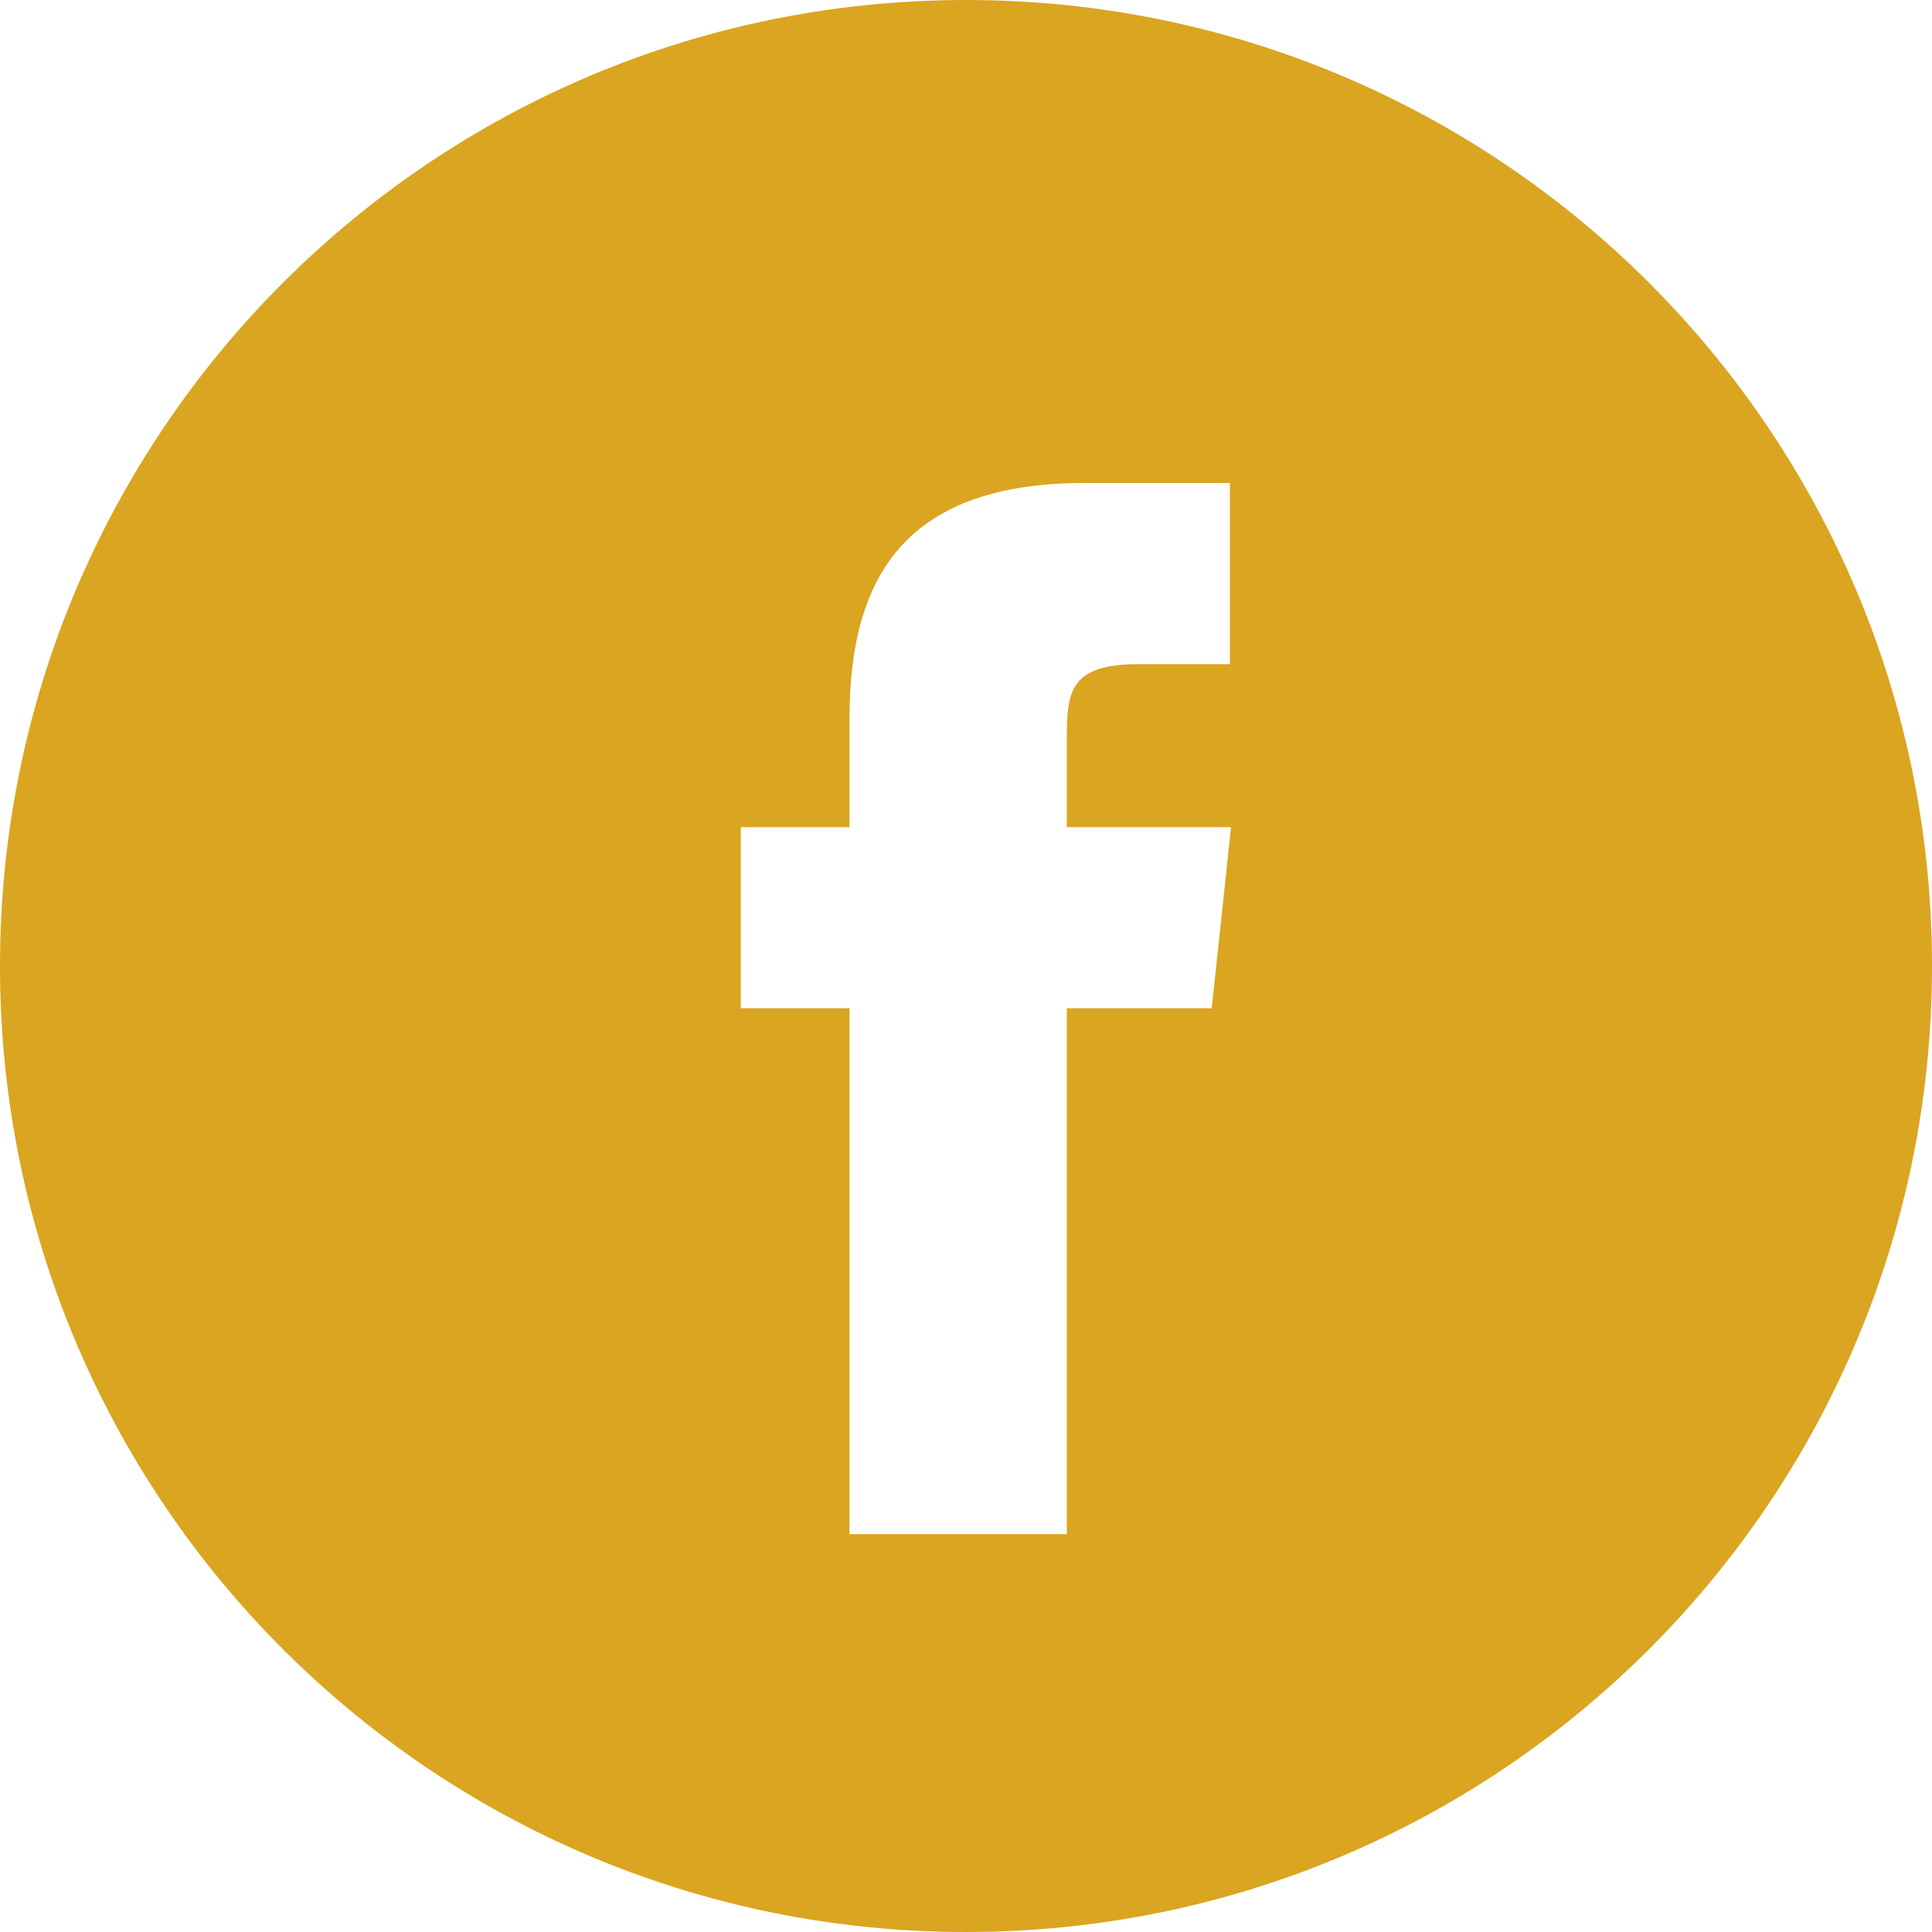 <?xml version="1.0" encoding="UTF-8"?>
<!DOCTYPE svg PUBLIC "-//W3C//DTD SVG 1.1//EN" "http://www.w3.org/Graphics/SVG/1.1/DTD/svg11.dtd">
<!-- Creator: CorelDRAW -->
<svg xmlns="http://www.w3.org/2000/svg" xml:space="preserve" width="32px" height="32px" version="1.1" style="shape-rendering:geometricPrecision; text-rendering:geometricPrecision; image-rendering:optimizeQuality; fill-rule:evenodd; clip-rule:evenodd"
viewBox="0 0 32 32"
 xmlns:xlink="http://www.w3.org/1999/xlink"
 xmlns:xodm="http://www.corel.com/coreldraw/odm/2003"
 data-name="Layer 1">
 <defs>
  <style type="text/css">
   <![CDATA[
    .fil0 {fill:goldenrod}
   ]]>
  </style>
 </defs>
 <g id="Camada_x0020_1">
  <path class="fil0" d="M16 0c8.84,0 16,7.16 16,16 0,8.84 -7.16,16 -16,16 -8.84,0 -16,-7.16 -16,-16 0,-8.84 7.16,-16 16,-16zm1.67 25.41l0 -8.71 2.4 0 0.32 -3 -2.72 0 0 -1.5c0,-0.78 0.08,-1.2 1.2,-1.2l1.5 0 0 -3 -2.4 0c-2.89,0 -3.9,1.46 -3.9,3.9l0 1.8 -1.8 0 0 3 1.8 0 0 8.71 3.6 0 0 0z"/>
 </g>
</svg>
